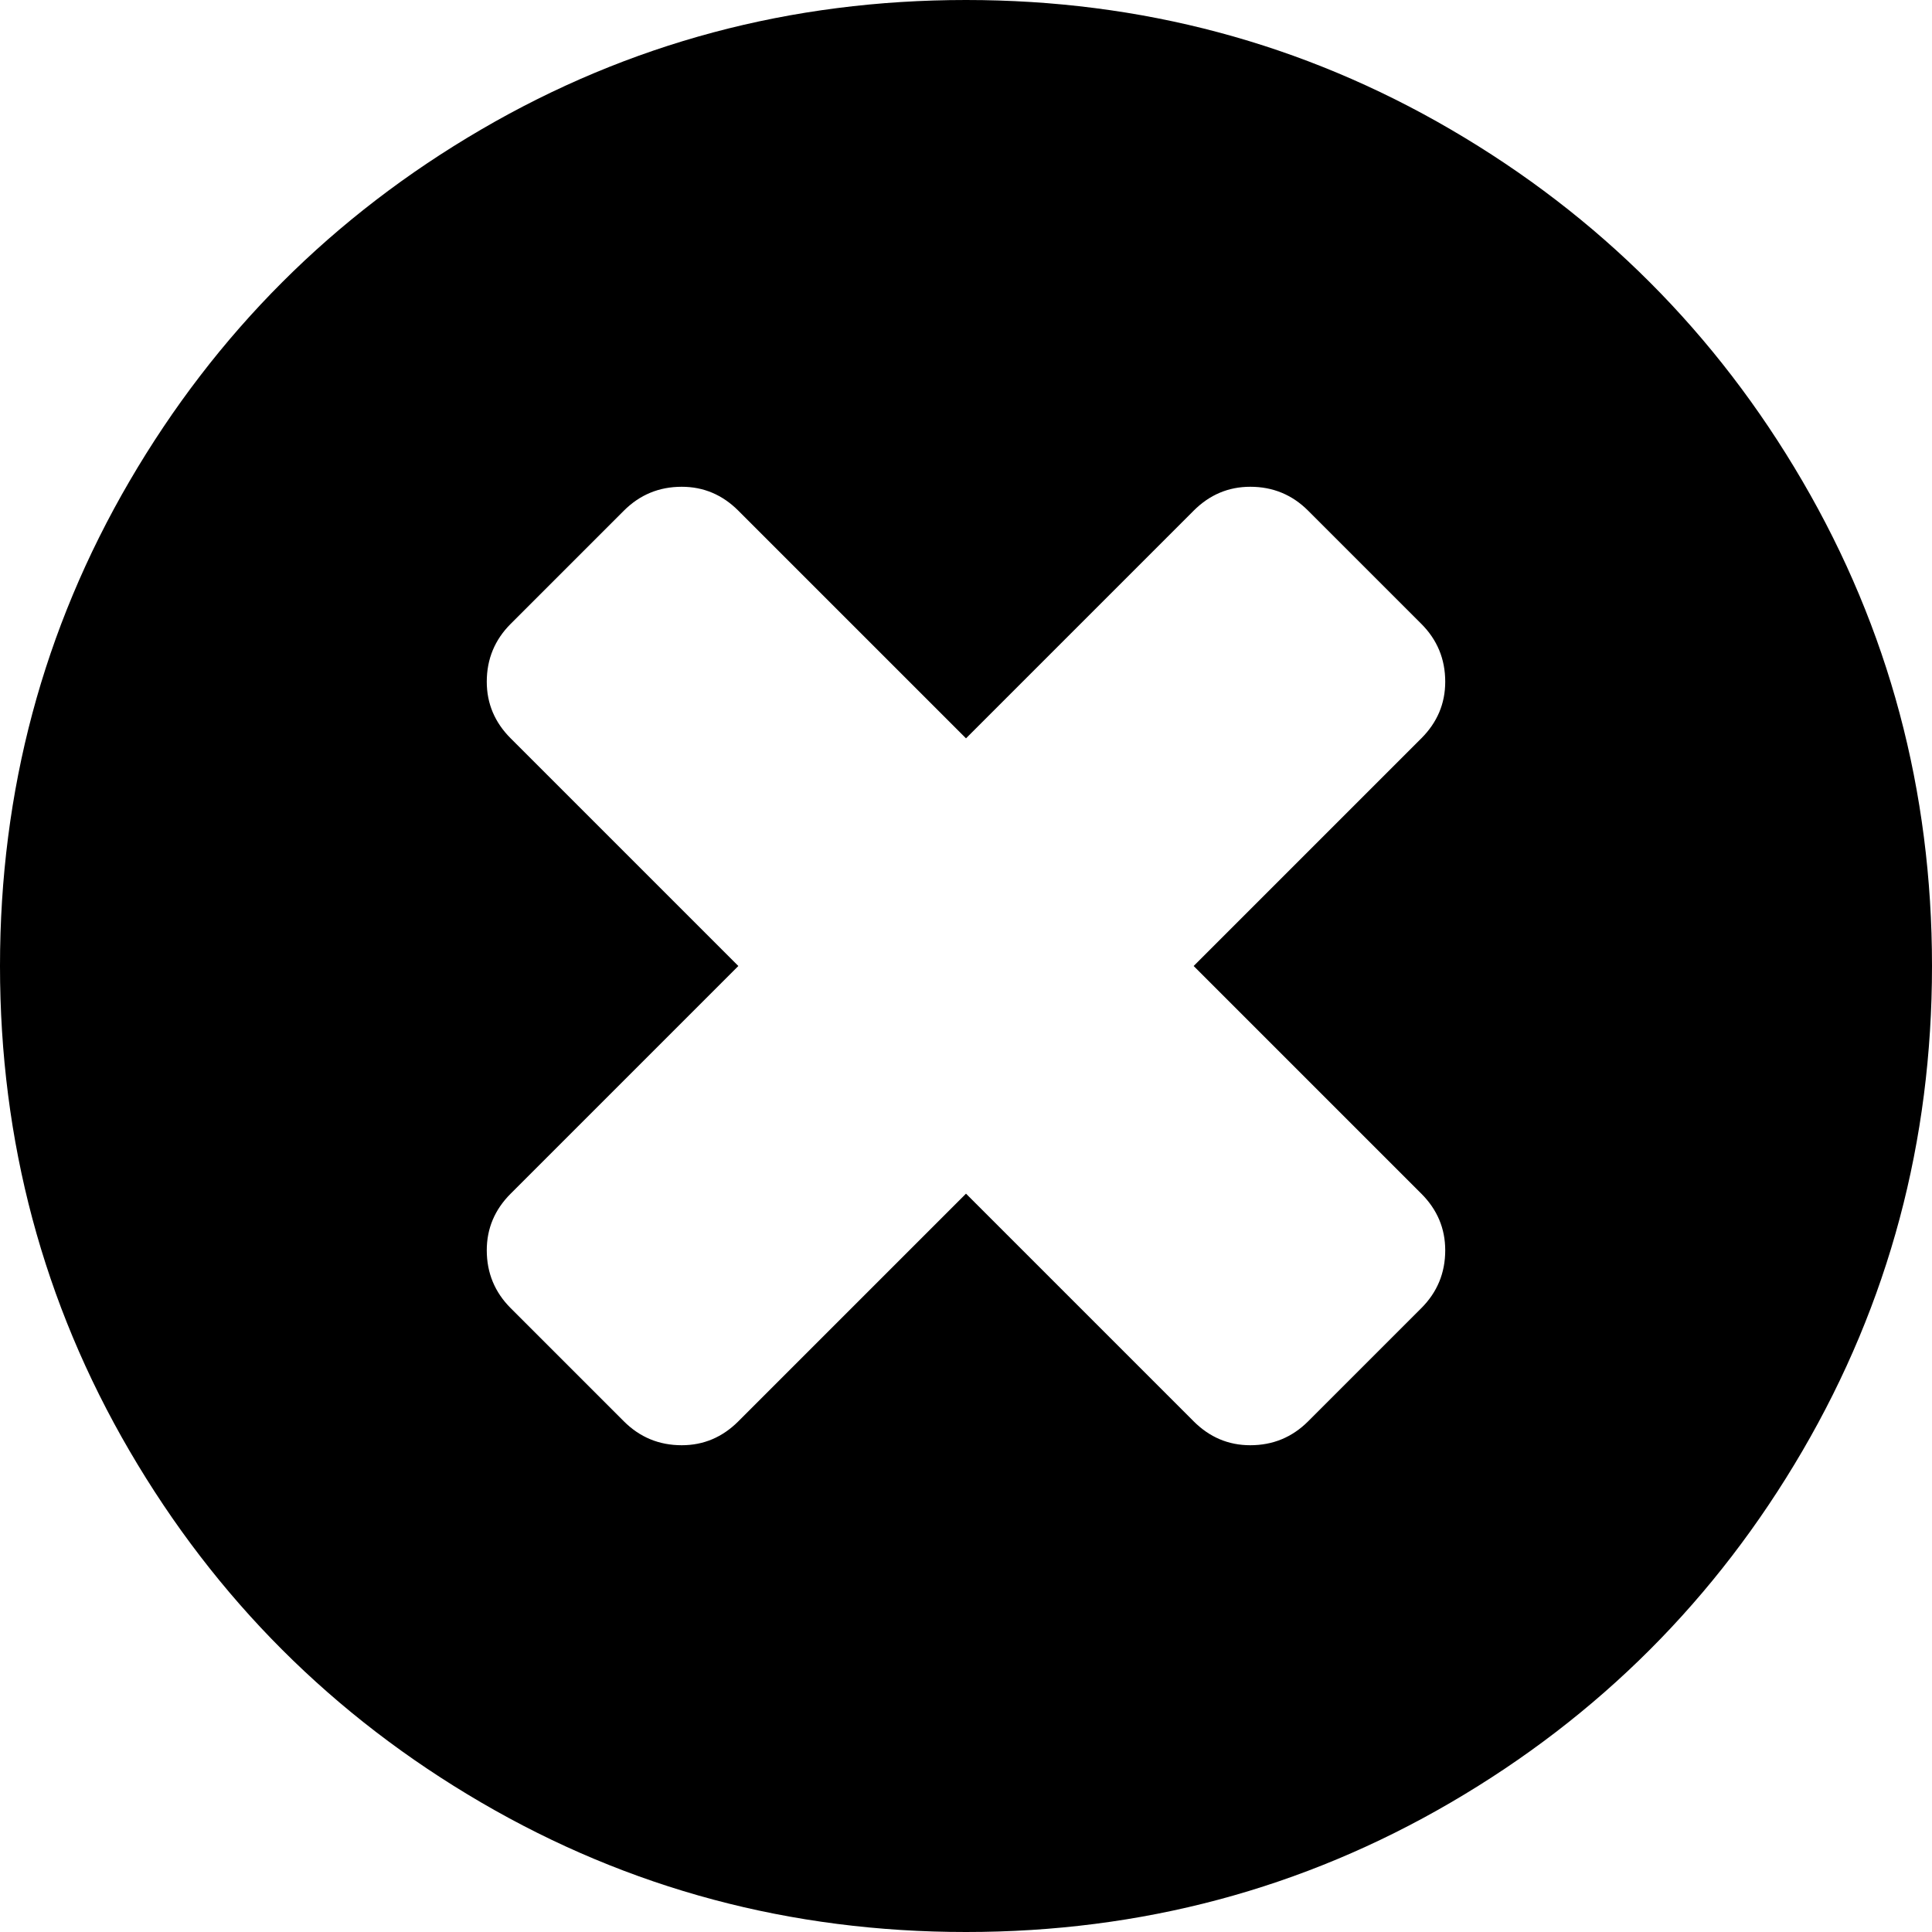 <svg xmlns="http://www.w3.org/2000/svg" xmlns:xlink="http://www.w3.org/1999/xlink" aria-hidden="true" role="img" class="iconify iconify--fa" width="1em" height="1em" preserveAspectRatio="xMidYMid meet" viewBox="0 0 1536 1536"><path fill="currentColor" d="M1149 994q0-26-19-45L949 768l181-181q19-19 19-45q0-27-19-46l-90-90q-19-19-46-19q-26 0-45 19L768 587L587 406q-19-19-45-19q-27 0-46 19l-90 90q-19 19-19 46q0 26 19 45l181 181l-181 181q-19 19-19 45q0 27 19 46l90 90q19 19 46 19q26 0 45-19l181-181l181 181q19 19 45 19q27 0 46-19l90-90q19-19 19-46zm387-226q0 209-103 385.5T1153.5 1433T768 1536t-385.5-103T103 1153.5T0 768t103-385.5T382.5 103T768 0t385.5 103T1433 382.5T1536 768z"></path></svg>